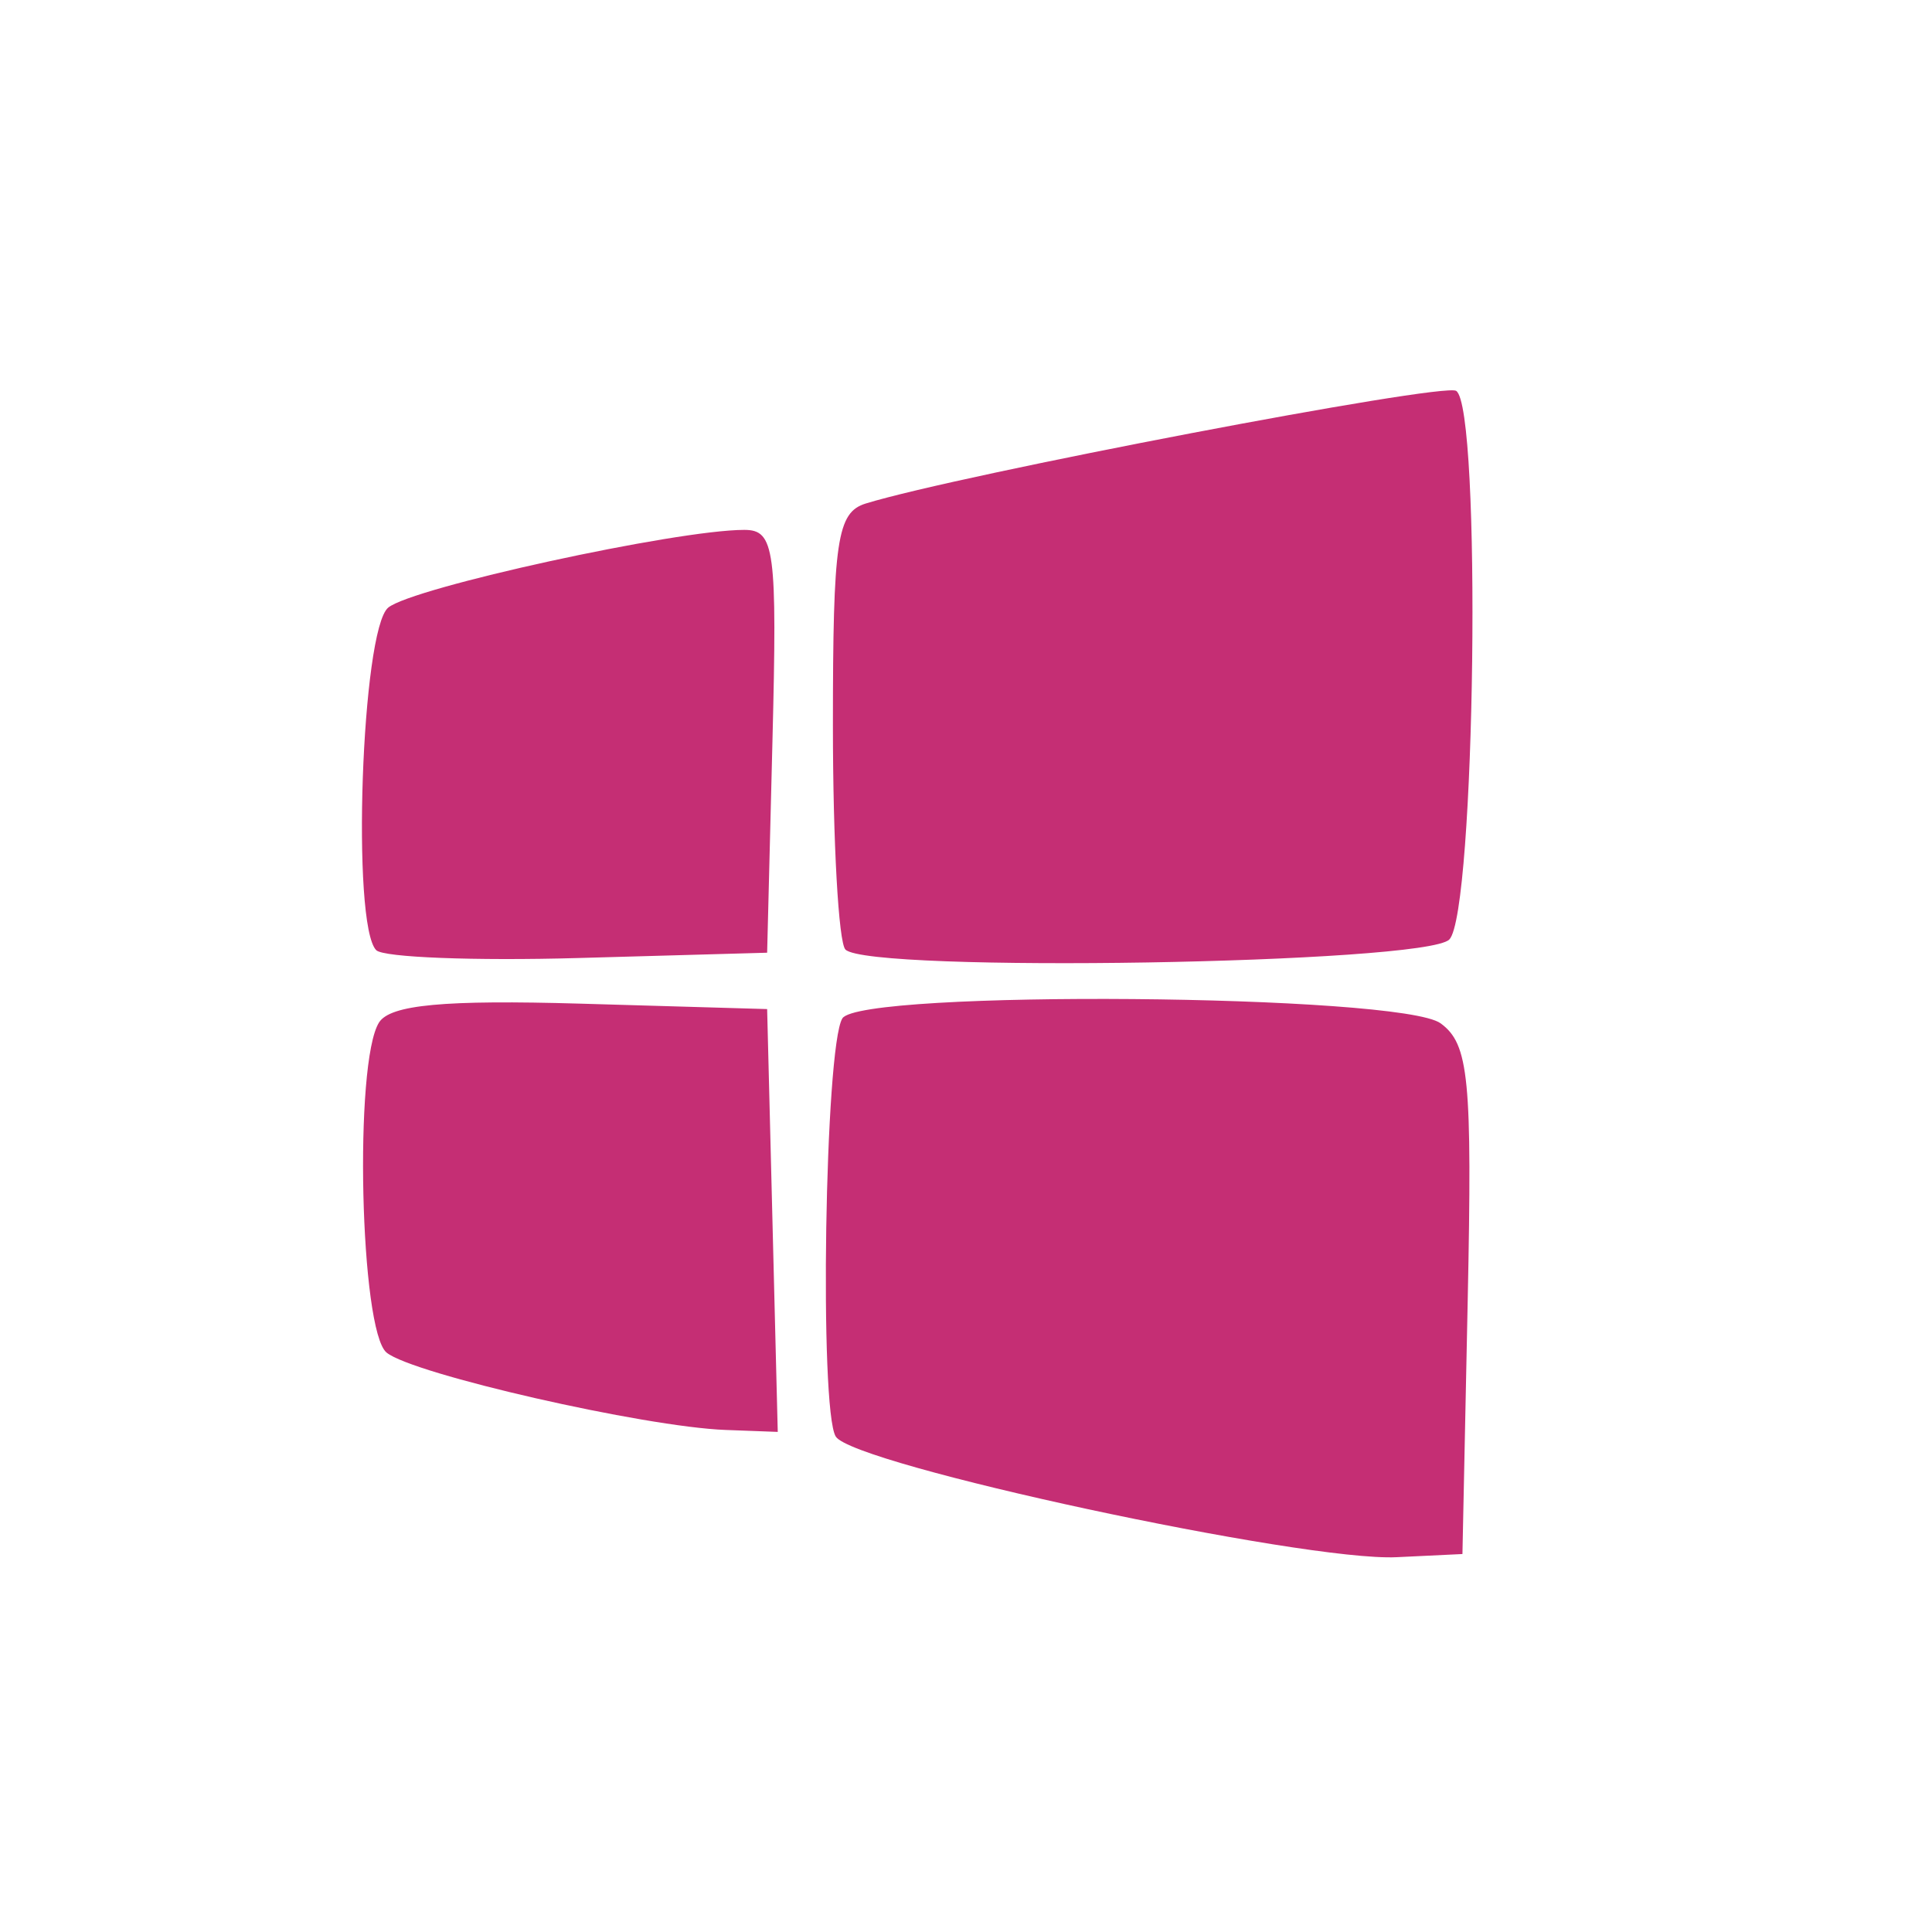 <?xml version="1.0" encoding="UTF-8" standalone="no"?>
<svg
   xmlns:dc="http://purl.org/dc/elements/1.1/"
   xmlns:cc="http://creativecommons.org/ns#"
   xmlns:rdf="http://www.w3.org/1999/02/22-rdf-syntax-ns#"
   xmlns:svg="http://www.w3.org/2000/svg"
   xmlns="http://www.w3.org/2000/svg"
   xmlns:sodipodi="http://sodipodi.sourceforge.net/DTD/sodipodi-0.dtd"
   xmlns:inkscape="http://www.inkscape.org/namespaces/inkscape"
   width="10in"
   height="10in"
   viewBox="0 0 254 254"
   version="1.1"
   id="svg8"
   sodipodi:docname="icon_win_round_bw_512.png.svg"
   inkscape:version="1.0.2-2 (e86c870879, 2021-01-15)">
  <defs
     id="defs2" />
  <sodipodi:namedview
     id="base"
     pagecolor="#ffffff"
     bordercolor="#666666"
     borderopacity="1.0"
     inkscape:pageopacity="0.0"
     inkscape:pageshadow="2"
     inkscape:zoom="0.49497475"
     inkscape:cx="417.65701"
     inkscape:cy="665.48184"
     inkscape:document-units="mm"
     inkscape:current-layer="layer1"
     inkscape:document-rotation="0"
     showgrid="false"
     inkscape:window-width="1254"
     inkscape:window-height="864"
     inkscape:window-x="26"
     inkscape:window-y="358"
     inkscape:window-maximized="0"
     units="in" />
  <g
     inkscape:label="Layer 1"
     inkscape:groupmode="layer"
     id="layer1">
    <path
      
       style="fill:#c52e74;stroke-width:2.471;fill-opacity:1"
       d="m 192.96,170.979 c 0.607,-29.185 0.164,-33.717 -3.56,-36.441 -5.266,-3.85 -76.315,-4.438 -78.655,-0.65 -2.301,3.723 -3.055,51.428 -0.869,54.973 2.293,3.718 61.485,16.451 73.744,15.863 l 8.647,-0.415 z m -91.406,-10.522 -0.698,-27.794 -24.502,-0.712 c -17.937,-0.521 -25.042,0.141 -26.521,2.471 -3.314,5.224 -2.506,40.534 0.993,43.404 3.443,2.823 33.877,9.769 44.551,10.169 l 6.875,0.257 z m 0,-62.999 c 0.635,-25.279 0.3,-27.794 -3.706,-27.793 -8.941,8.4e-4 -43.622,7.573 -46.813,10.221 -3.511,2.914 -4.864,41.741 -1.569,45.036 0.95,0.95 12.902,1.414 26.559,1.029 l 24.831,-0.698 z m 88.983,26.064 c 3.444,-3.444 4.275,-70.051 0.9,-72.137 -1.777,-1.098 -65.33,11.029 -77.611,14.81 -3.783,1.165 -4.323,4.811 -4.323,29.164 0,15.308 0.741,28.574 1.647,29.48 3.088,3.088 76.195,1.875 79.388,-1.318 z"
       id="path9802"
       sodipodi:nodetypes="cscccccccccsccccscscccccssccc" />

  </g>
</svg>

